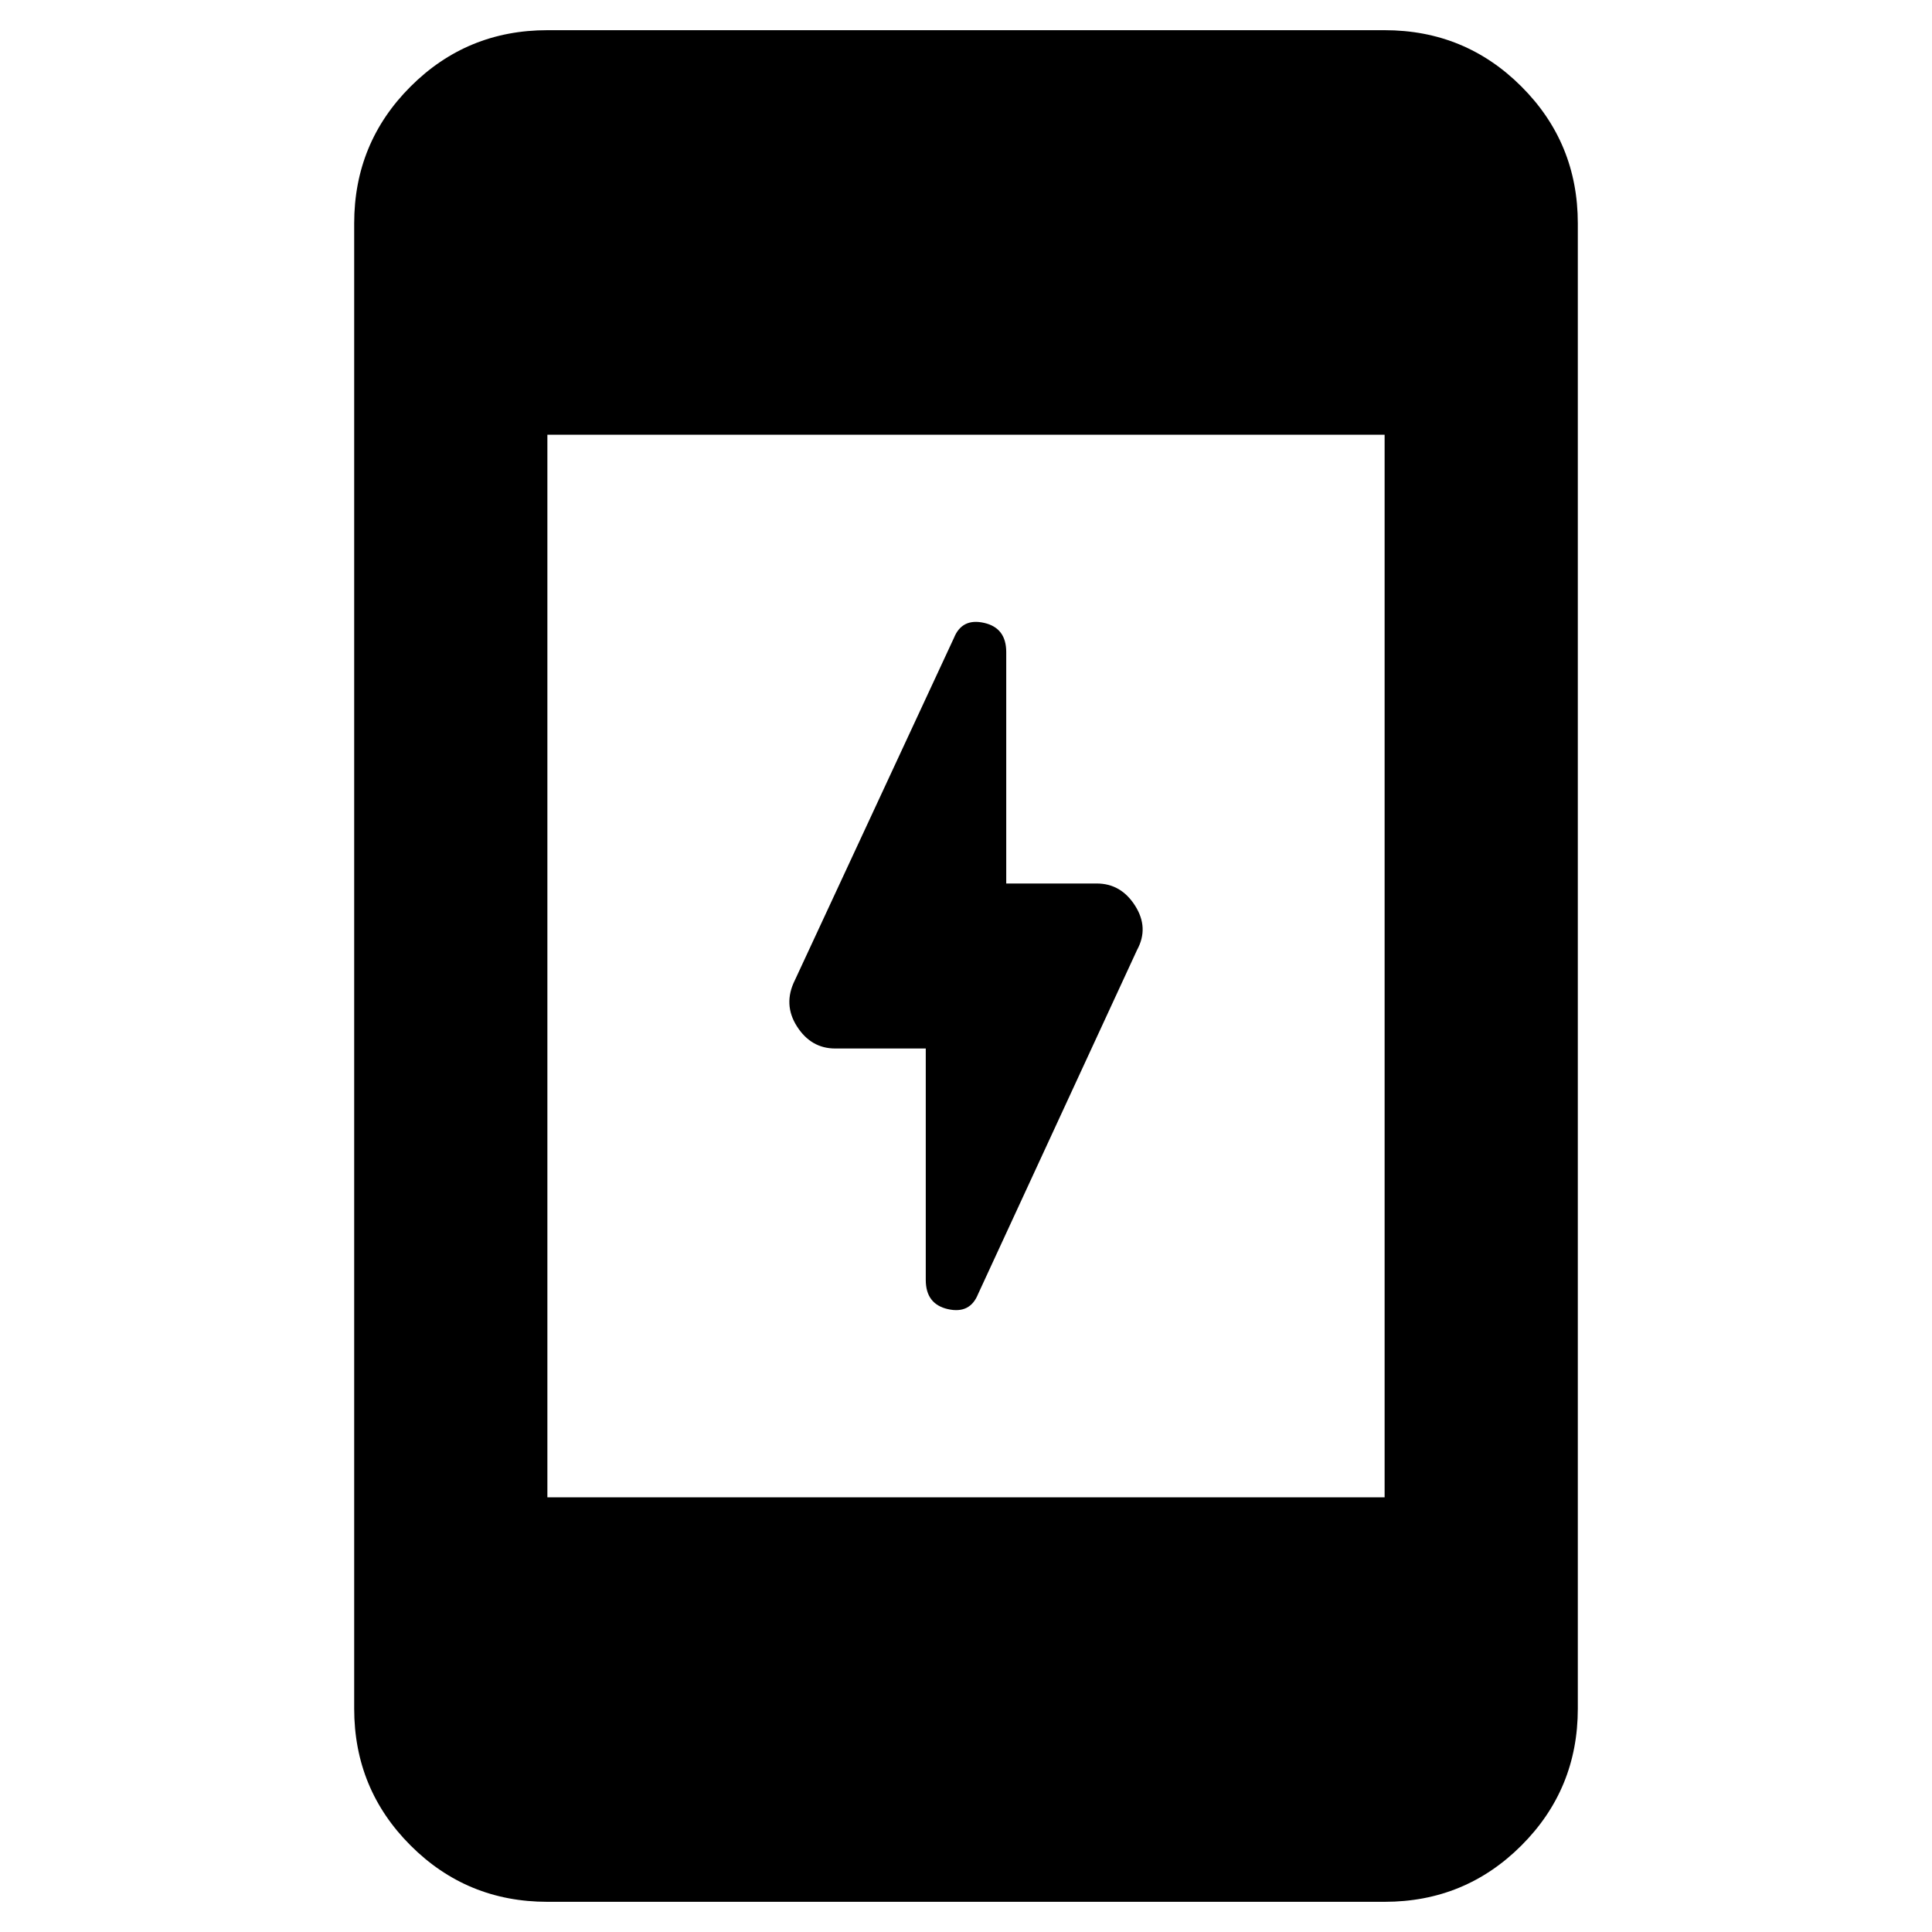 <svg xmlns="http://www.w3.org/2000/svg" height="40" width="40"><path d="M19.167 26.5v-4.792h-1.875q-.5 0-.792-.458-.292-.458-.042-.958l3.292-7.084q.167-.416.625-.312.458.104.458.604v4.792h1.875q.5 0 .792.458.292.458.042.917l-3.292 7.125q-.167.416-.625.312-.458-.104-.458-.604Zm-7.834 12.875q-1.666 0-2.833-1.167-1.167-1.166-1.167-2.833V4.625q0-1.667 1.167-2.833Q9.667.625 11.333.625h17.334q1.666 0 2.833 1.167 1.167 1.166 1.167 2.833v30.75q0 1.667-1.167 2.833-1.167 1.167-2.833 1.167Zm0-8.375h17.334V9H11.333Z"/></svg>